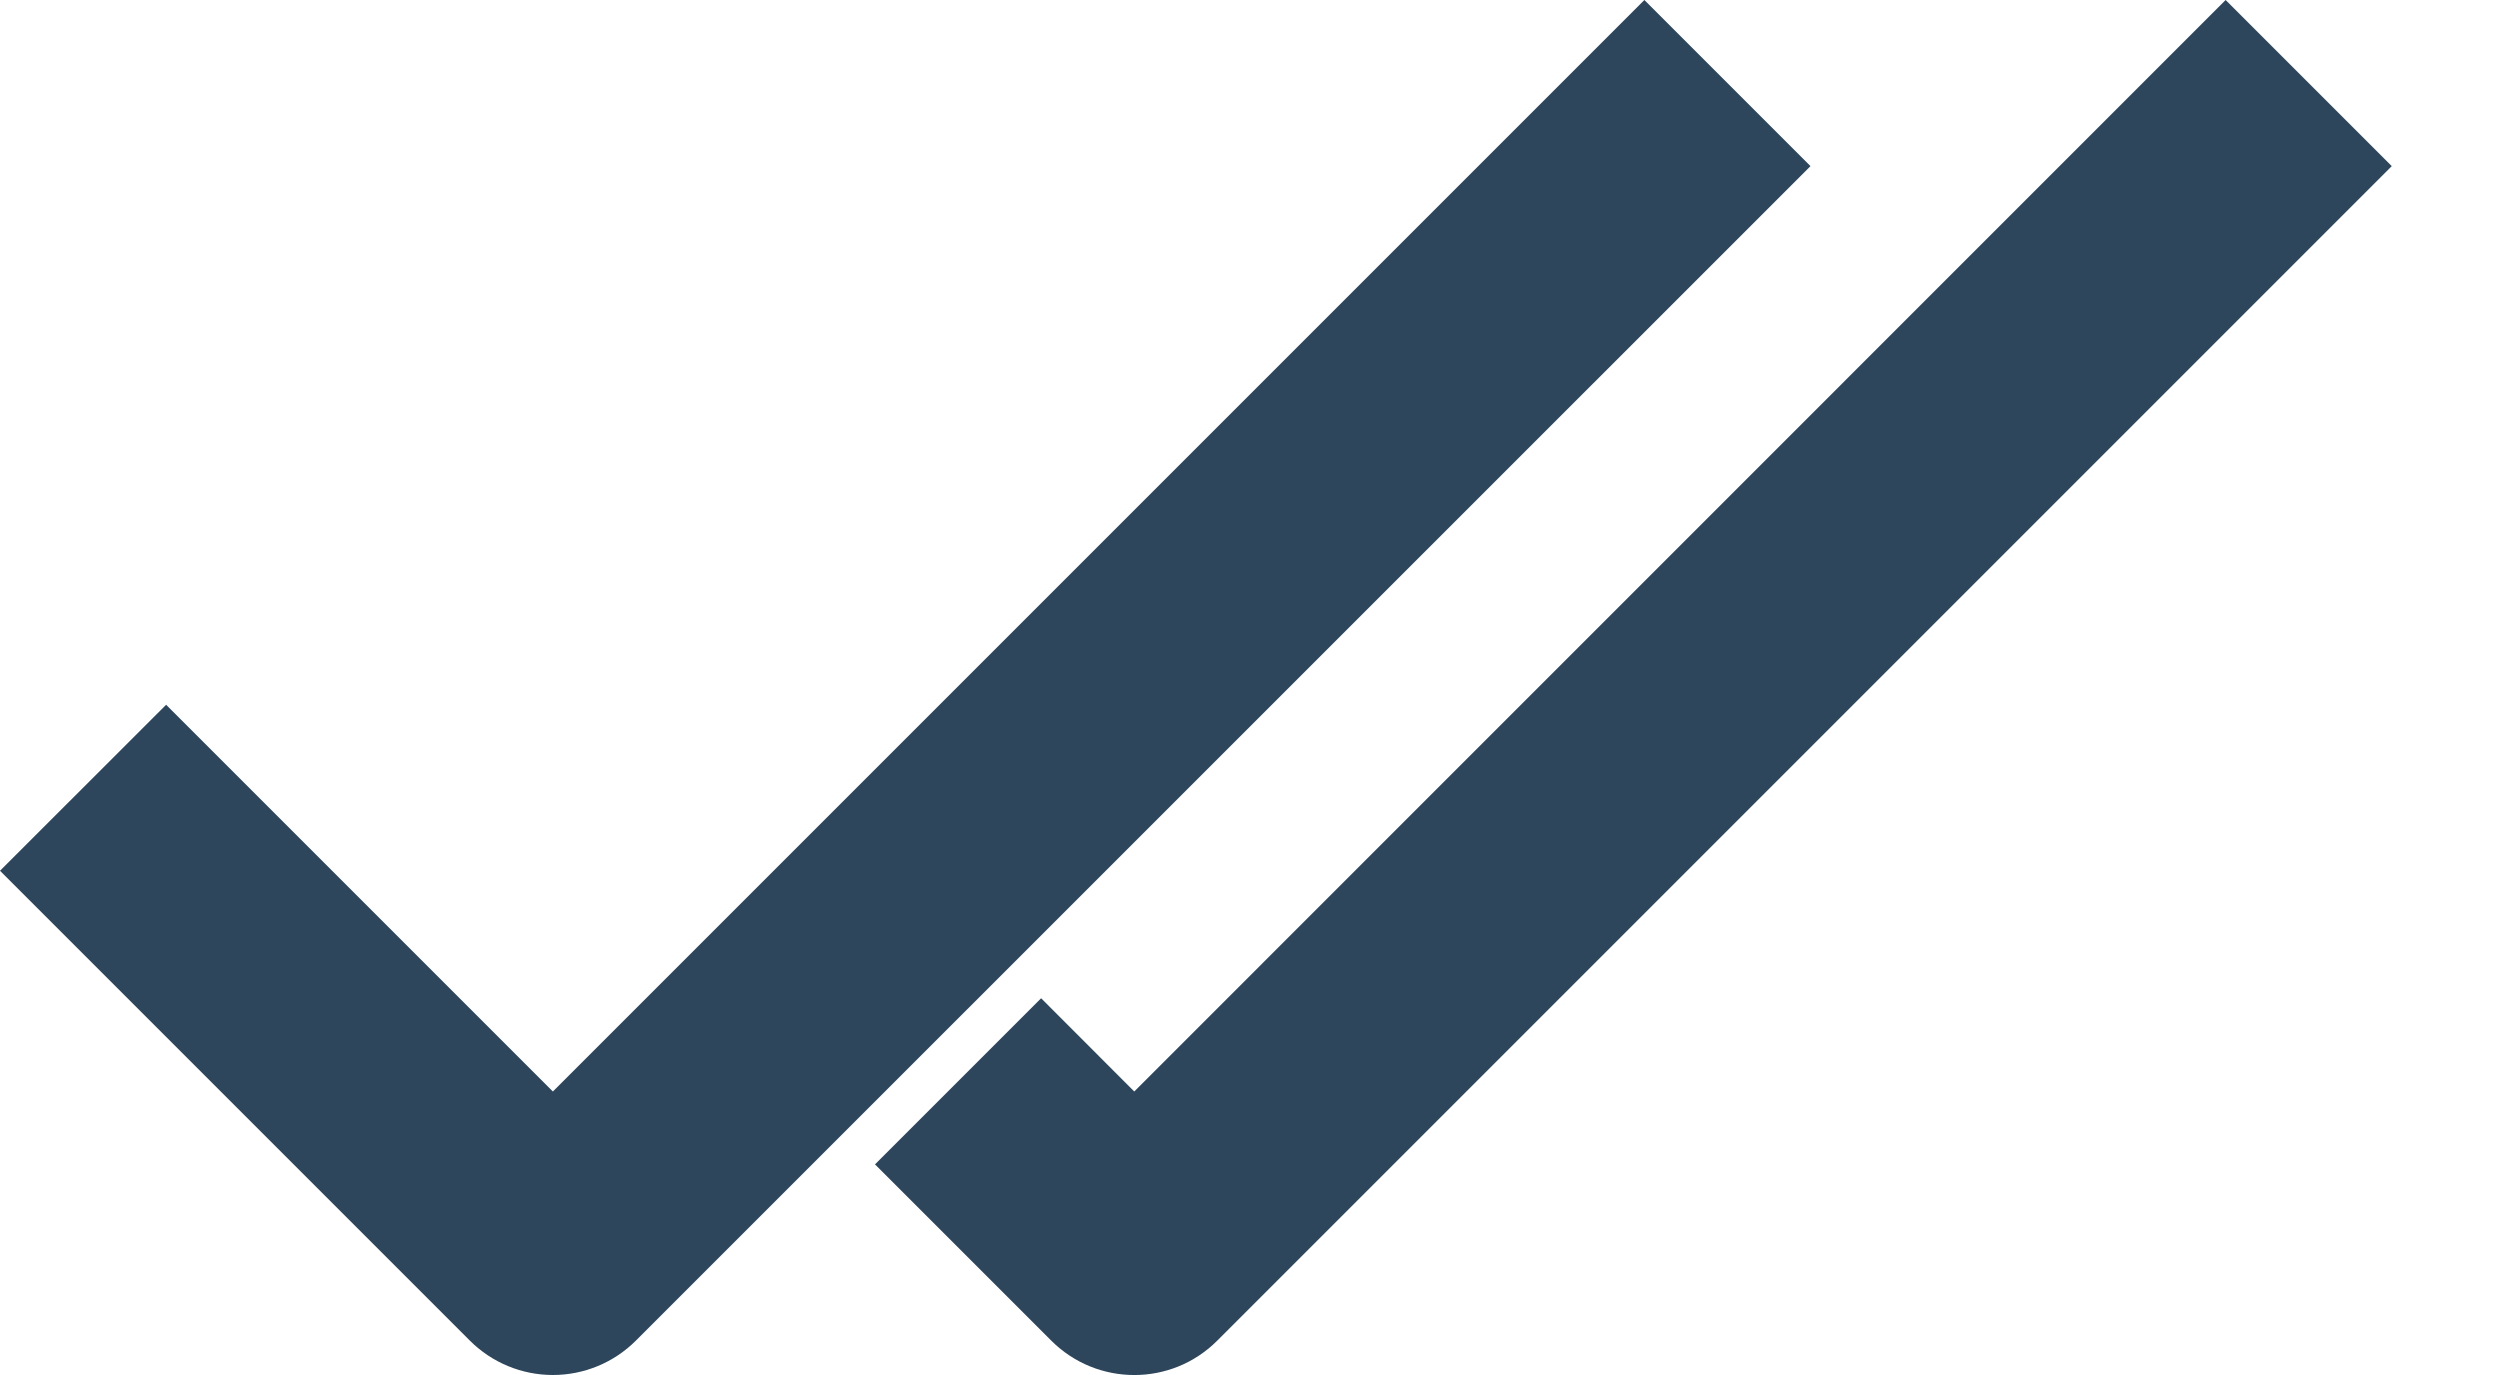 <svg width="20" height="11" viewBox="0 0 20 11" fill="none" xmlns="http://www.w3.org/2000/svg">
<path fill-rule="evenodd" clip-rule="evenodd" d="M4.423 8.732L13.155 0L14.484 1.329L5.087 10.725C4.911 10.901 4.672 11 4.423 11C4.174 11 3.935 10.901 3.759 10.725L0 6.966L1.329 5.638L4.423 8.732Z" fill="#2E465C"/>
<path fill-rule="evenodd" clip-rule="evenodd" d="M9.074 8.732L17.805 0L19.134 1.329L9.738 10.725C9.372 11.092 8.777 11.092 8.41 10.725L7 9.315L8.329 7.986L9.074 8.732Z" fill="#2E465C"/>
</svg>
